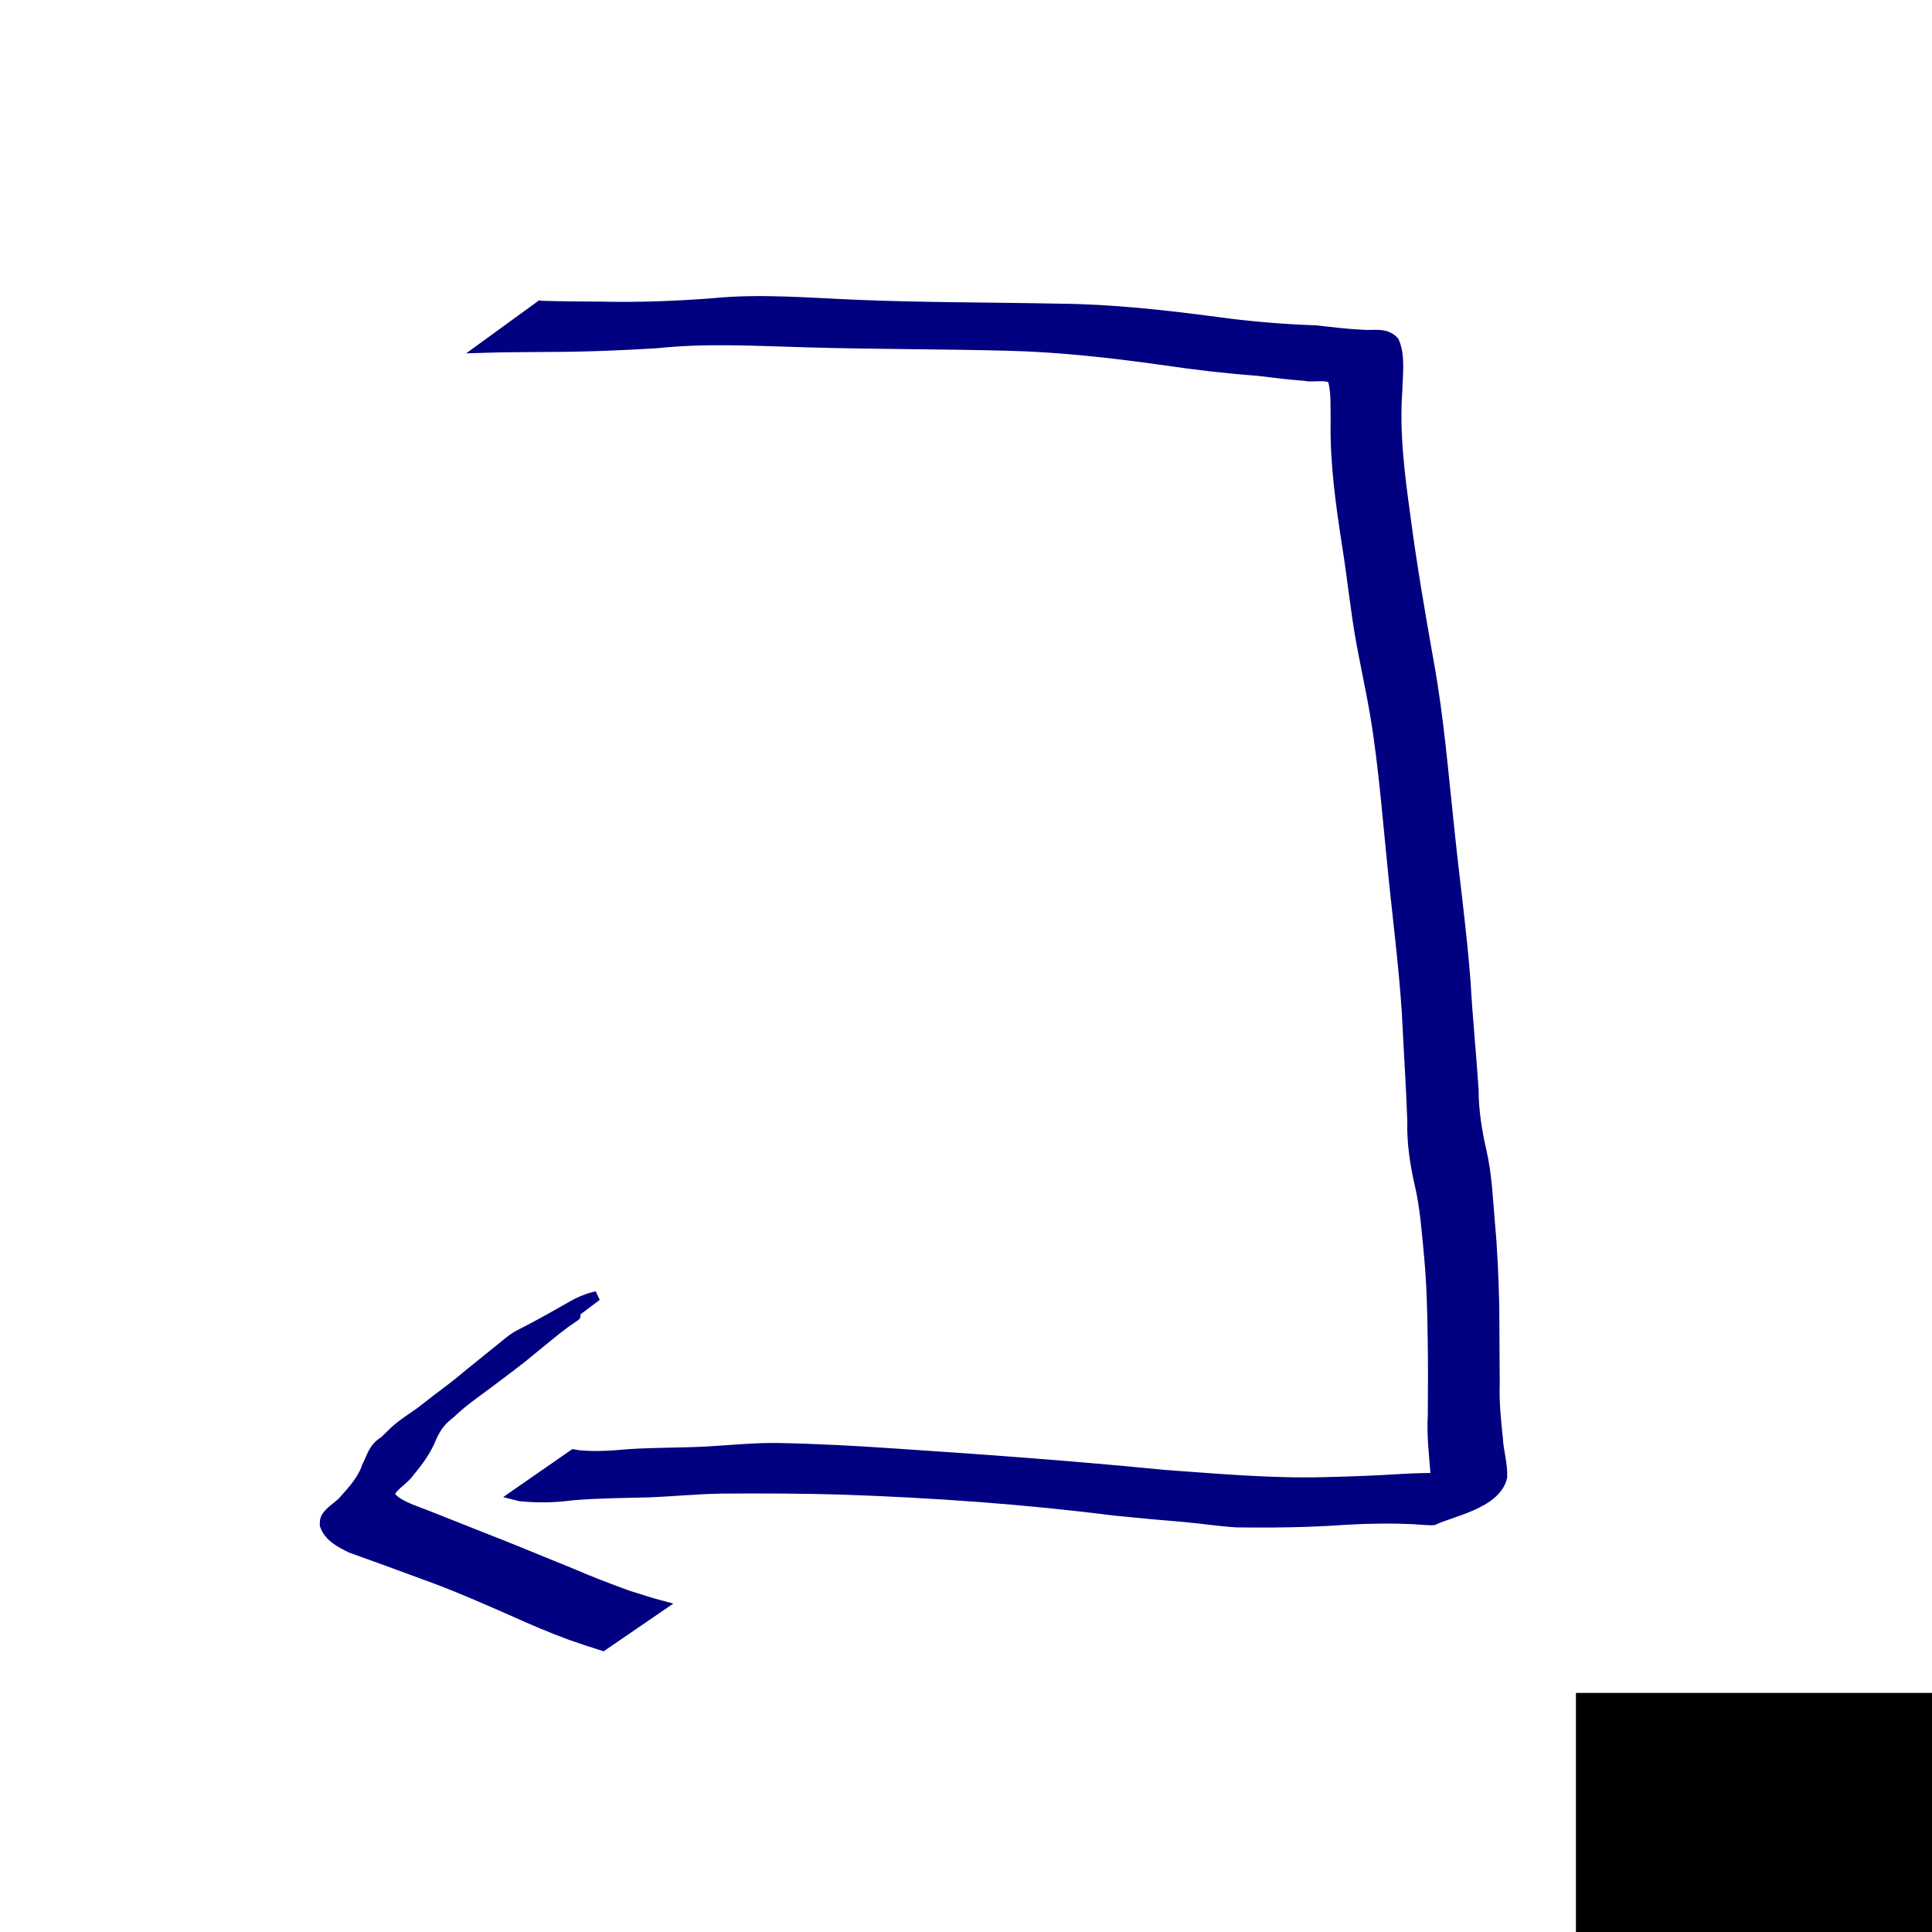 <?xml version="1.0" encoding="UTF-8" standalone="no"?>
<!-- Created with Inkscape (http://www.inkscape.org/) -->

<svg
   xmlns:dc="http://purl.org/dc/elements/1.1/"
   xmlns:cc="http://creativecommons.org/ns#"
   xmlns:rdf="http://www.w3.org/1999/02/22-rdf-syntax-ns#"
   xmlns:svg="http://www.w3.org/2000/svg"
   xmlns="http://www.w3.org/2000/svg"
   xmlns:sodipodi="http://sodipodi.sourceforge.net/DTD/sodipodi-0.dtd"
   xmlns:inkscape="http://www.inkscape.org/namespaces/inkscape"
   width="200"
   height="200"
   id="svg2"
   version="1.1"
   inkscape:version="0.48.0 r9654"
   sodipodi:docname="t6.svg">
  <defs
     id="defs4" />
  <sodipodi:namedview
     id="base"
     pagecolor="#ffffff"
     bordercolor="#666666"
     borderopacity="1.0"
     inkscape:pageopacity="0.0"
     inkscape:pageshadow="2"
     inkscape:zoom="1.979899"
     inkscape:cx="165.45654"
     inkscape:cy="69.719001"
     inkscape:document-units="px"
     inkscape:current-layer="layer1"
     showgrid="false"
     inkscape:window-width="999"
     inkscape:window-height="738"
     inkscape:window-x="911"
     inkscape:window-y="194"
     inkscape:window-maximized="0" />
  <g
     inkscape:label="Layer 1"
     inkscape:groupmode="layer"
     id="layer1"
     transform="translate(0,-852.362)">
    <flowRoot
       xml:space="preserve"
       id="flowRoot3021"
       style="font-size:20px;font-style:normal;font-weight:normal;line-height:50%;letter-spacing:0px;word-spacing:0px;fill:#000000;fill-opacity:1;stroke:none;font-family:Sans"
       transform="translate(-55.558,892.263)"><flowRegion
         id="flowRegion3023"><rect
           id="rect3025"
           width="66.67"
           height="49.497"
           x="218.698"
           y="135.35" /></flowRegion><flowPara
         id="flowPara3027"
         style="font-size:56px;font-weight:bold;fill:#000080;stroke:#ececec;-inkscape-font-specification:Sans Bold">3</flowPara></flowRoot>    <path
       style="fill:#000080;stroke:#000080"
       id="path3119"
       d="m 55.914,31.633 c 2.104,0.073 4.209,0.072 6.314,0.091 3.815,0.084 7.634,-0.052 11.439,-0.342 4.99,-0.504 10.005,-0.053 15,0.152 6.975,0.293 13.958,0.256 20.936,0.401 5.492,0.051 10.958,0.652 16.395,1.378 3.365,0.459 6.75,0.747 10.144,0.862 1.64,0.185 3.277,0.378 4.926,0.462 1.204,0.093 2.384,-0.277 3.266,0.706 0.66,1.486 0.371,3.405 0.339,4.999 -0.322,4.363 0.223,8.69 0.821,13.003 0.665,5.117 1.543,10.196 2.444,15.274 1.055,5.796 1.51,11.673 2.149,17.523 0.536,5.165 1.249,10.303 1.646,15.483 0.206,3.712 0.579,7.412 0.829,11.122 0.001,2.188 0.34,4.331 0.83,6.456 0.561,2.466 0.654,5.004 0.874,7.515 0.26,2.843 0.368,5.696 0.438,8.549 0.02,2.653 0.03,5.306 0.046,7.959 -0.071,1.93 0.138,3.845 0.334,5.761 0.074,1.318 0.499,2.591 0.439,3.915 -0.635,2.82 -5.414,3.621 -7.089,4.474 -0.135,0.069 -1.789,-0.075 -1.945,-0.081 -2.346,-0.12 -4.684,-0.092 -7.027,0.042 -2.64,0.196 -5.286,0.273 -7.933,0.293 -0.365,-3.9e-4 -3.254,-3.7e-4 -3.495,-0.015 -1.739,-0.103 -3.465,-0.372 -5.2,-0.535 -1.165,-0.11 -2.331,-0.2 -3.497,-0.3 -1.351,-0.132 -2.703,-0.264 -4.054,-0.396 -9.296,-1.179 -18.644,-1.833 -28.006,-2.159 -4.19,-0.127 -8.382,-0.14 -12.573,-0.109 -2.483,0.04 -4.958,0.286 -7.441,0.39 -2.685,0.065 -5.363,0.085 -8.04,0.307 -1.789,0.253 -3.563,0.265 -5.356,0.098 -0.197,-0.05 -0.393,-0.1 -0.59,-0.149 0,0 6.092,-4.229 6.092,-4.229 l 0,0 c 0.171,0.031 0.342,0.061 0.513,0.092 1.725,0.157 3.438,0.06 5.162,-0.108 2.671,-0.175 5.346,-0.137 8.019,-0.269 2.491,-0.135 4.978,-0.409 7.475,-0.368 4.004,0.073 8.001,0.288 11.996,0.564 9.331,0.616 18.657,1.294 27.964,2.216 5.595,0.4 11.208,0.912 16.82,0.748 2.649,-0.066 5.297,-0.159 7.942,-0.335 2.389,-0.133 4.777,-0.115 7.17,-0.087 0.39,-0.007 1.09,-0.005 1.505,-0.061 0.146,-0.02 0.556,-0.177 0.43,-0.101 -2.014,1.221 -4.103,2.316 -6.113,3.544 -0.096,0.058 0.229,0.018 0.336,-0.016 0.097,-0.031 0.169,-0.116 0.253,-0.174 0.37,-1.256 -0.309,-2.52 -0.271,-3.798 -0.159,-1.955 -0.381,-3.906 -0.265,-5.872 0.018,-2.653 0.036,-5.307 -0.012,-7.96 -0.035,-2.844 -0.111,-5.689 -0.373,-8.522 -0.24,-2.461 -0.404,-4.945 -0.961,-7.36 -0.502,-2.178 -0.839,-4.386 -0.776,-6.628 -0.13,-3.75 -0.388,-7.493 -0.567,-11.241 -0.343,-5.192 -1.028,-10.342 -1.526,-15.519 -0.596,-5.834 -1.017,-11.701 -2.154,-17.463 -0.331,-1.76 -0.706,-3.512 -1.029,-5.274 -0.607,-3.315 -0.924,-6.677 -1.464,-10.002 -0.66,-4.28 -1.276,-8.58 -1.196,-12.924 -0.027,-1.433 0.074,-2.974 -0.296,-4.364 -0.684,-0.532 -2.054,-0.126 -2.865,-0.325 -1.621,-0.114 -3.228,-0.326 -4.841,-0.517 -3.308,-0.249 -6.603,-0.631 -9.884,-1.118 -5.343,-0.748 -10.717,-1.356 -16.115,-1.484 -7.001,-0.181 -14.007,-0.145 -21.008,-0.358 -5.074,-0.138 -10.163,-0.443 -15.224,0.099 -3.856,0.241 -7.719,0.387 -11.583,0.387 -2.188,0.02 -4.377,0.02 -6.565,0.091 0,0 6.046,-4.393 6.046,-4.393 z"
       inkscape:connector-curvature="0"
       transform="translate(0,852.362)" />
    <path
       style="fill:#000080;stroke:#000080"
       id="path3121"
       d="m 55.807,138.681 c -0.145,0.052 -0.29,0.102 -0.434,0.156 -0.72,0.269 -0.508,0.174 -1.2,0.561 -0.22,0.123 -0.875,0.499 -0.657,0.373 5.863,-3.365 7.394,-4.435 5.012,-2.807 -1.206,0.899 -2.351,1.874 -3.52,2.82 -1.309,1.107 -2.703,2.106 -4.062,3.148 -1.474,1.117 -3.006,2.135 -4.337,3.426 -0.957,0.724 -1.385,1.34 -1.897,2.4 -0.527,1.365 -1.386,2.528 -2.314,3.642 -0.573,0.831 -1.622,1.323 -2.074,2.232 0.308,0.776 1.444,1.239 2.157,1.561 2.428,0.911 4.824,1.904 7.24,2.848 3.179,1.224 6.316,2.553 9.477,3.822 1.917,0.839 3.873,1.572 5.837,2.292 1.162,0.345 2.306,0.748 3.479,1.054 0,0 -6.106,4.183 -6.106,4.183 l 0,0 c -1.155,-0.357 -2.301,-0.747 -3.442,-1.146 -1.948,-0.723 -3.858,-1.531 -5.75,-2.389 -3.093,-1.365 -6.188,-2.721 -9.374,-3.861 -2.498,-0.928 -5.001,-1.837 -7.509,-2.736 -1.102,-0.541 -2.289,-1.138 -2.723,-2.367 0.007,-0.171 -0.017,-0.347 0.022,-0.513 0.203,-0.853 1.454,-1.454 1.983,-2.11 0.923,-1.037 1.901,-2.111 2.343,-3.451 0.551,-1.089 0.682,-1.976 1.83,-2.653 0.38,-0.357 0.731,-0.744 1.118,-1.093 1.009,-0.912 2.217,-1.562 3.264,-2.427 1.313,-1.058 2.711,-2.007 3.986,-3.109 1.182,-0.944 2.342,-1.912 3.529,-2.85 2.655,-2.171 0.54,-0.494 7.563,-4.53 0.788,-0.453 1.645,-0.792 2.53,-0.995 0,0 -5.971,4.521 -5.971,4.521 z"
       inkscape:connector-curvature="0"
       transform="translate(0,852.362)" />
  </g>
</svg>
